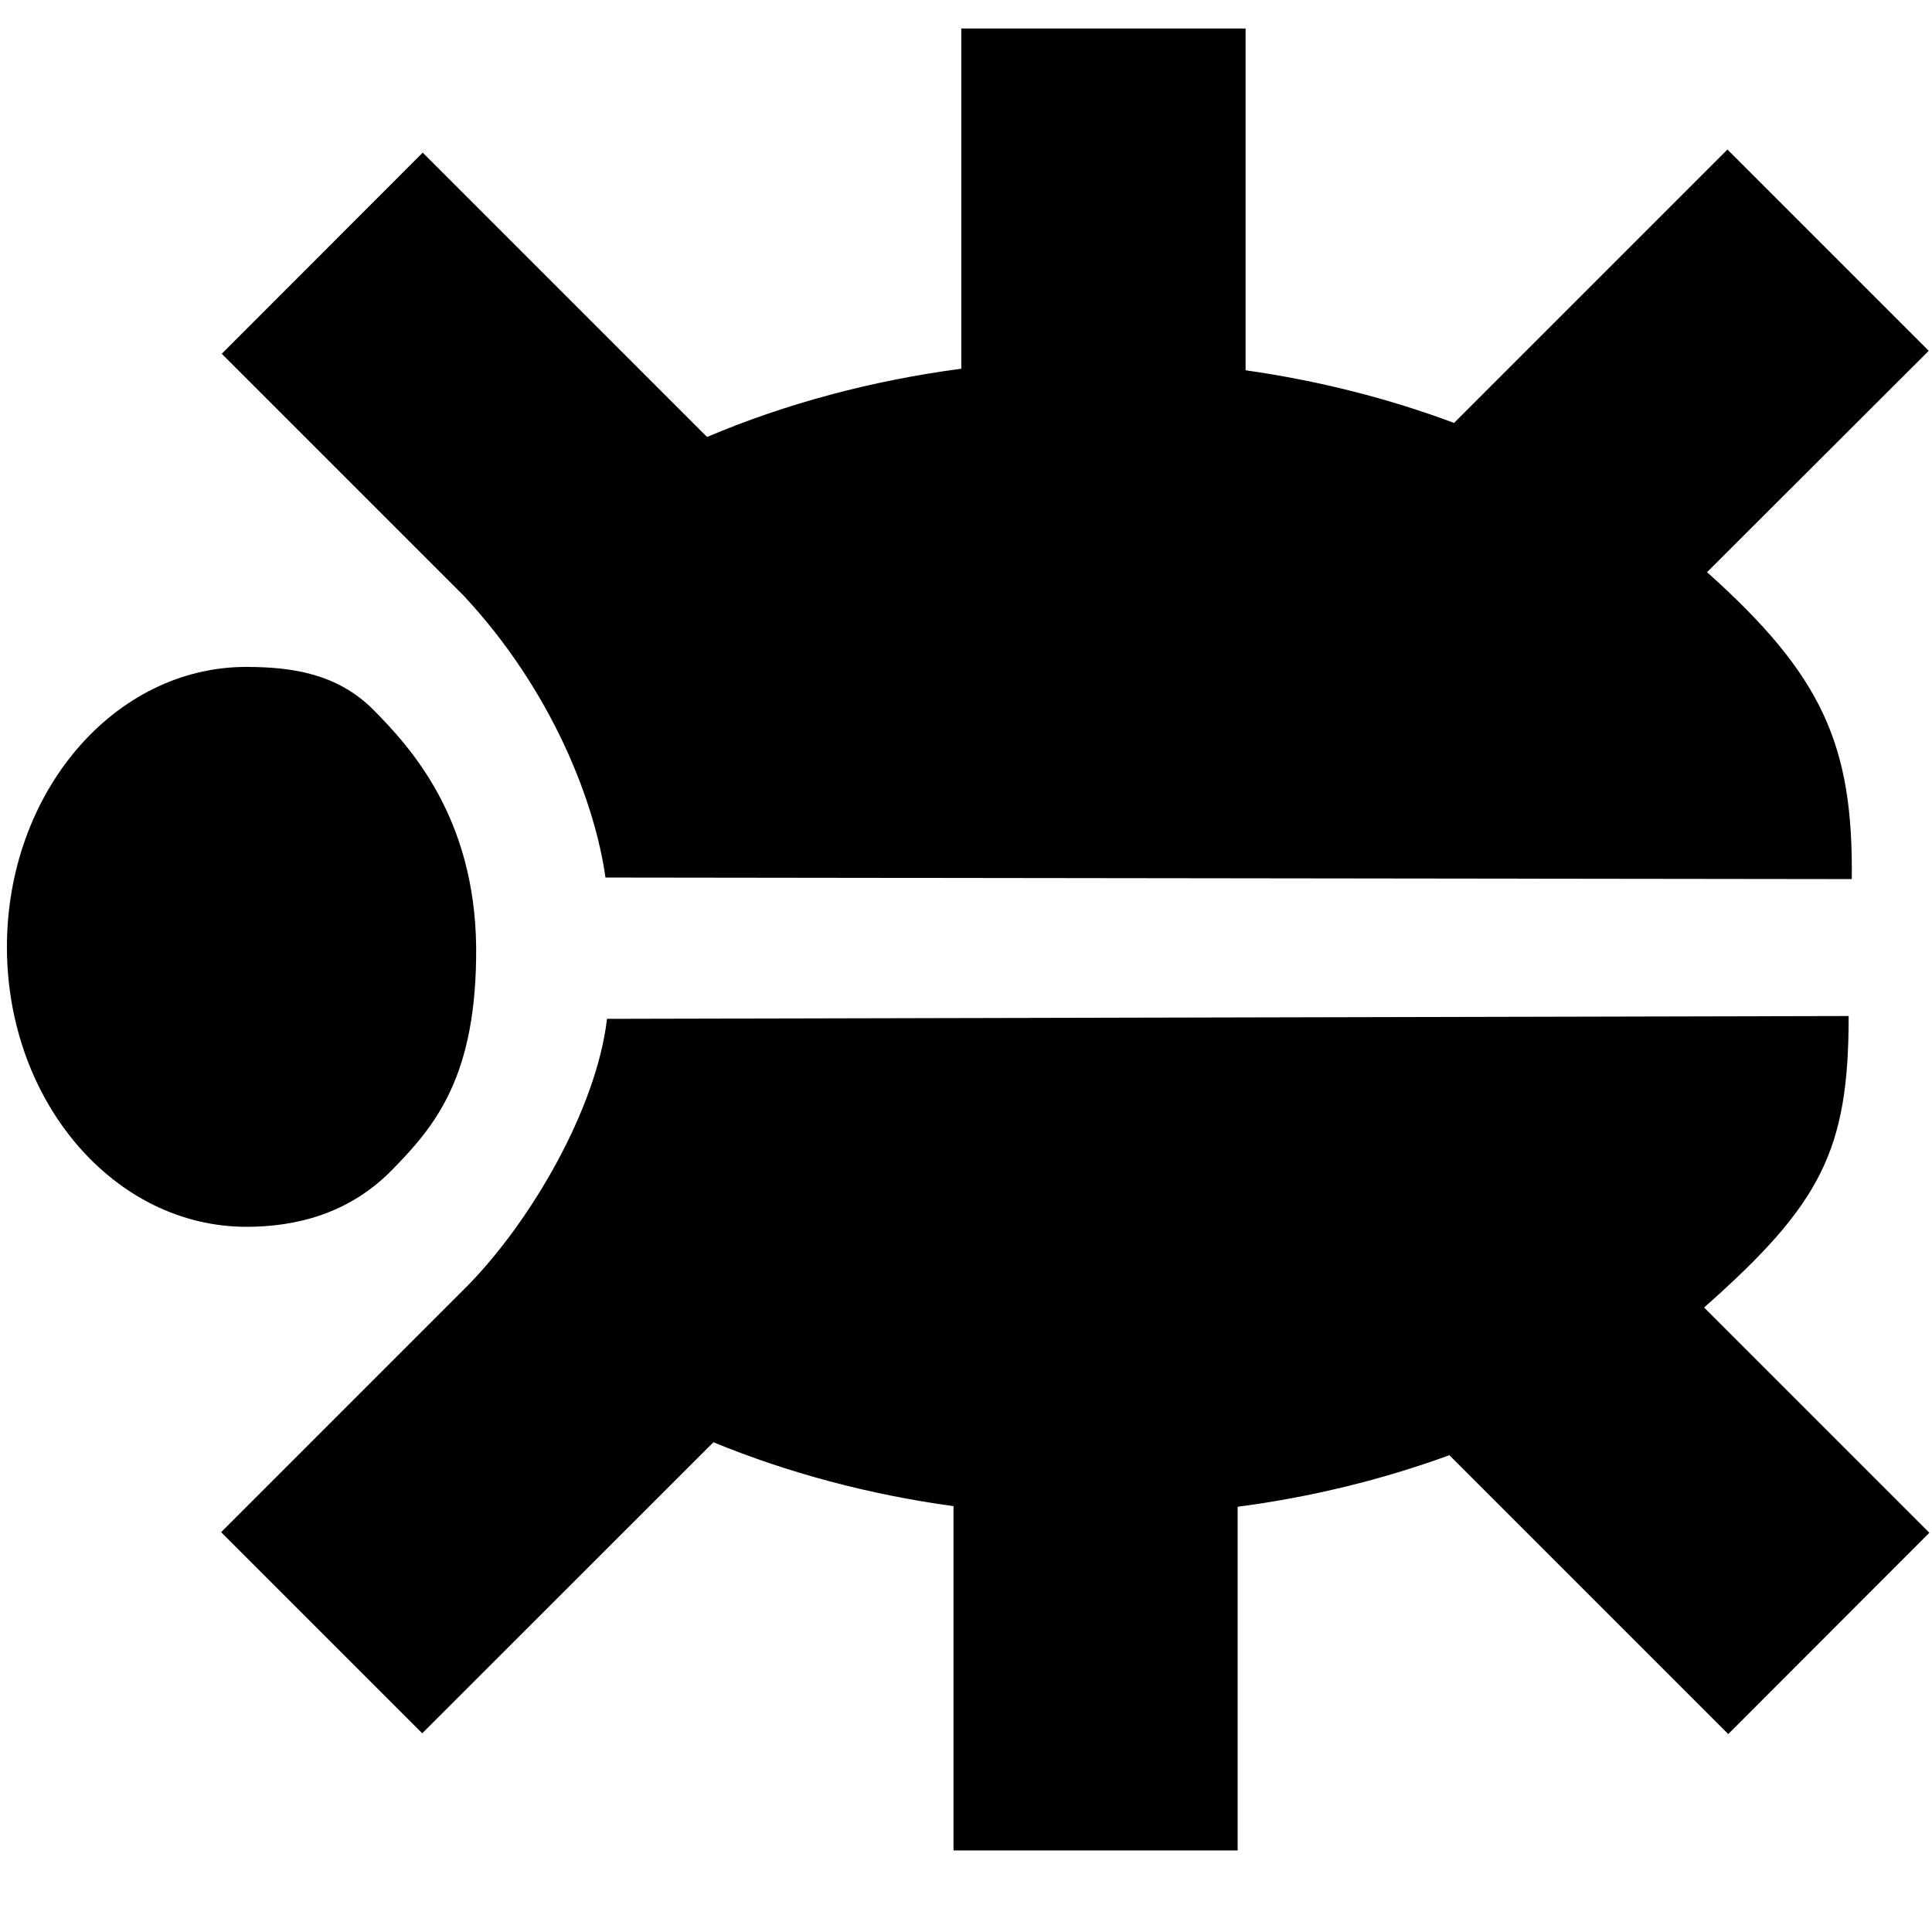 <?xml version="1.0" encoding="UTF-8" standalone="no"?>
<!-- Created with Inkscape (http://www.inkscape.org/) -->

<svg
   width="22"
   height="22"
   id="svg6662"
   version="1.1"
   inkscape:version="1.1.2 (0a00cf5339, 2022-02-04)"
   sodipodi:docname="bug.svg"
   xmlns:inkscape="http://www.inkscape.org/namespaces/inkscape"
   xmlns:sodipodi="http://sodipodi.sourceforge.net/DTD/sodipodi-0.dtd"
   xmlns="http://www.w3.org/2000/svg"
   xmlns:svg="http://www.w3.org/2000/svg"
   xmlns:rdf="http://www.w3.org/1999/02/22-rdf-syntax-ns#"
   xmlns:cc="http://creativecommons.org/ns#"
   xmlns:dc="http://purl.org/dc/elements/1.1/">
  <defs
     id="defs6664">
    <linearGradient
       y2="11.024"
       y1="3.007"
       x2="0"
       id="linearGradient1022-8-8-3-0-2-5-0"
       gradientUnits="userSpaceOnUse">
      <stop
         id="stop3001-0-9-4-1-6-9"
         offset="0" />
      <stop
         id="stop3003-5-6-6-1-6-7"
         stop-color="#363636"
         offset="1" />
    </linearGradient>
  </defs>
  <sodipodi:namedview
     id="base"
     pagecolor="#ffffff"
     bordercolor="#666666"
     borderopacity="1.0"
     inkscape:pageopacity="0.0"
     inkscape:pageshadow="2"
     inkscape:zoom="21.123296"
     inkscape:cx="11.811604"
     inkscape:cy="12.900449"
     inkscape:document-units="px"
     inkscape:current-layer="capa1"
     showgrid="true"
     inkscape:showpageshadow="false"
     inkscape:window-width="1920"
     inkscape:window-height="1025"
     inkscape:window-x="0"
     inkscape:window-y="0"
     inkscape:window-maximized="1"
     inkscape:snap-bbox="true"
     inkscape:snap-global="false"
     inkscape:pagecheckerboard="0">
    <inkscape:grid
       type="xygrid"
       id="grid3327"
       empspacing="5"
       visible="true"
       enabled="true"
       snapvisiblegridlinesonly="true" />
  </sodipodi:namedview>
  <g
     inkscape:label="Capa 1"
     inkscape:groupmode="layer"
     id="capa1"
     transform="translate(0,-1030.362)">
    <g
       id="g832"
       transform="matrix(1.774,0,0,1.774,-3.895,-804.522)">
      <path
         style="opacity:1;fill:#000000;fill-opacity:1;stroke:none;stroke-width:0;stroke-linecap:butt;stroke-linejoin:miter;stroke-miterlimit:4;stroke-dasharray:none;stroke-opacity:1;paint-order:normal"
         d="m 13.154,1037.992 1.422,-1.42 -1.292,-1.292 -1.755,1.755 c -0.422,-0.158 -0.873,-0.272 -1.338,-0.338 v -2.194 H 8.366 v 2.184 c -0.574,0.076 -1.127,0.224 -1.632,0.438 l -1.825,-1.825 -1.29,1.291 1.553,1.553 c 0.569,0.61 0.843,1.329 0.91,1.809 l 8,0.01 c 0.01,-0.861 -0.189,-1.308 -0.929,-1.97 z"
         id="path1007" />
      <path
         style="opacity:1;fill:#000000;fill-opacity:1;stroke:none;stroke-width:0;stroke-linecap:butt;stroke-linejoin:miter;stroke-miterlimit:4;stroke-dasharray:none;stroke-opacity:1;paint-order:normal"
         d="m 6.092,1040.86 c -0.068,0.58 -0.489,1.297 -0.89,1.708 l -1.587,1.587 1.291,1.291 1.869,-1.868 c 0.48,0.197 1,0.336 1.541,0.41 v 2.21 H 10.14 v -2.206 c 0.472,-0.062 0.929,-0.174 1.359,-0.331 l 1.79,1.79 1.291,-1.292 -1.446,-1.446 c 0.754,-0.666 0.928,-1.012 0.928,-1.871 z"
         id="path1005" />
      <path
         style="opacity:1;fill:#000000;fill-opacity:1;stroke:none;stroke-width:0;stroke-linecap:butt;stroke-linejoin:miter;stroke-miterlimit:4;stroke-dasharray:none;stroke-opacity:1;paint-order:normal"
         d="m 4.594,1038.878 c -0.234,-0.236 -0.527,-0.276 -0.816,-0.277 -0.849,-6e-4 -1.537,0.804 -1.538,1.797 4e-4,0.993 0.689,1.797 1.538,1.797 0.31,-10e-5 0.655,-0.08 0.933,-0.364 0.279,-0.284 0.547,-0.602 0.541,-1.434 -0.01,-0.833 -0.424,-1.282 -0.658,-1.519 z"
         id="path820" />
    </g>
  </g>
</svg>
